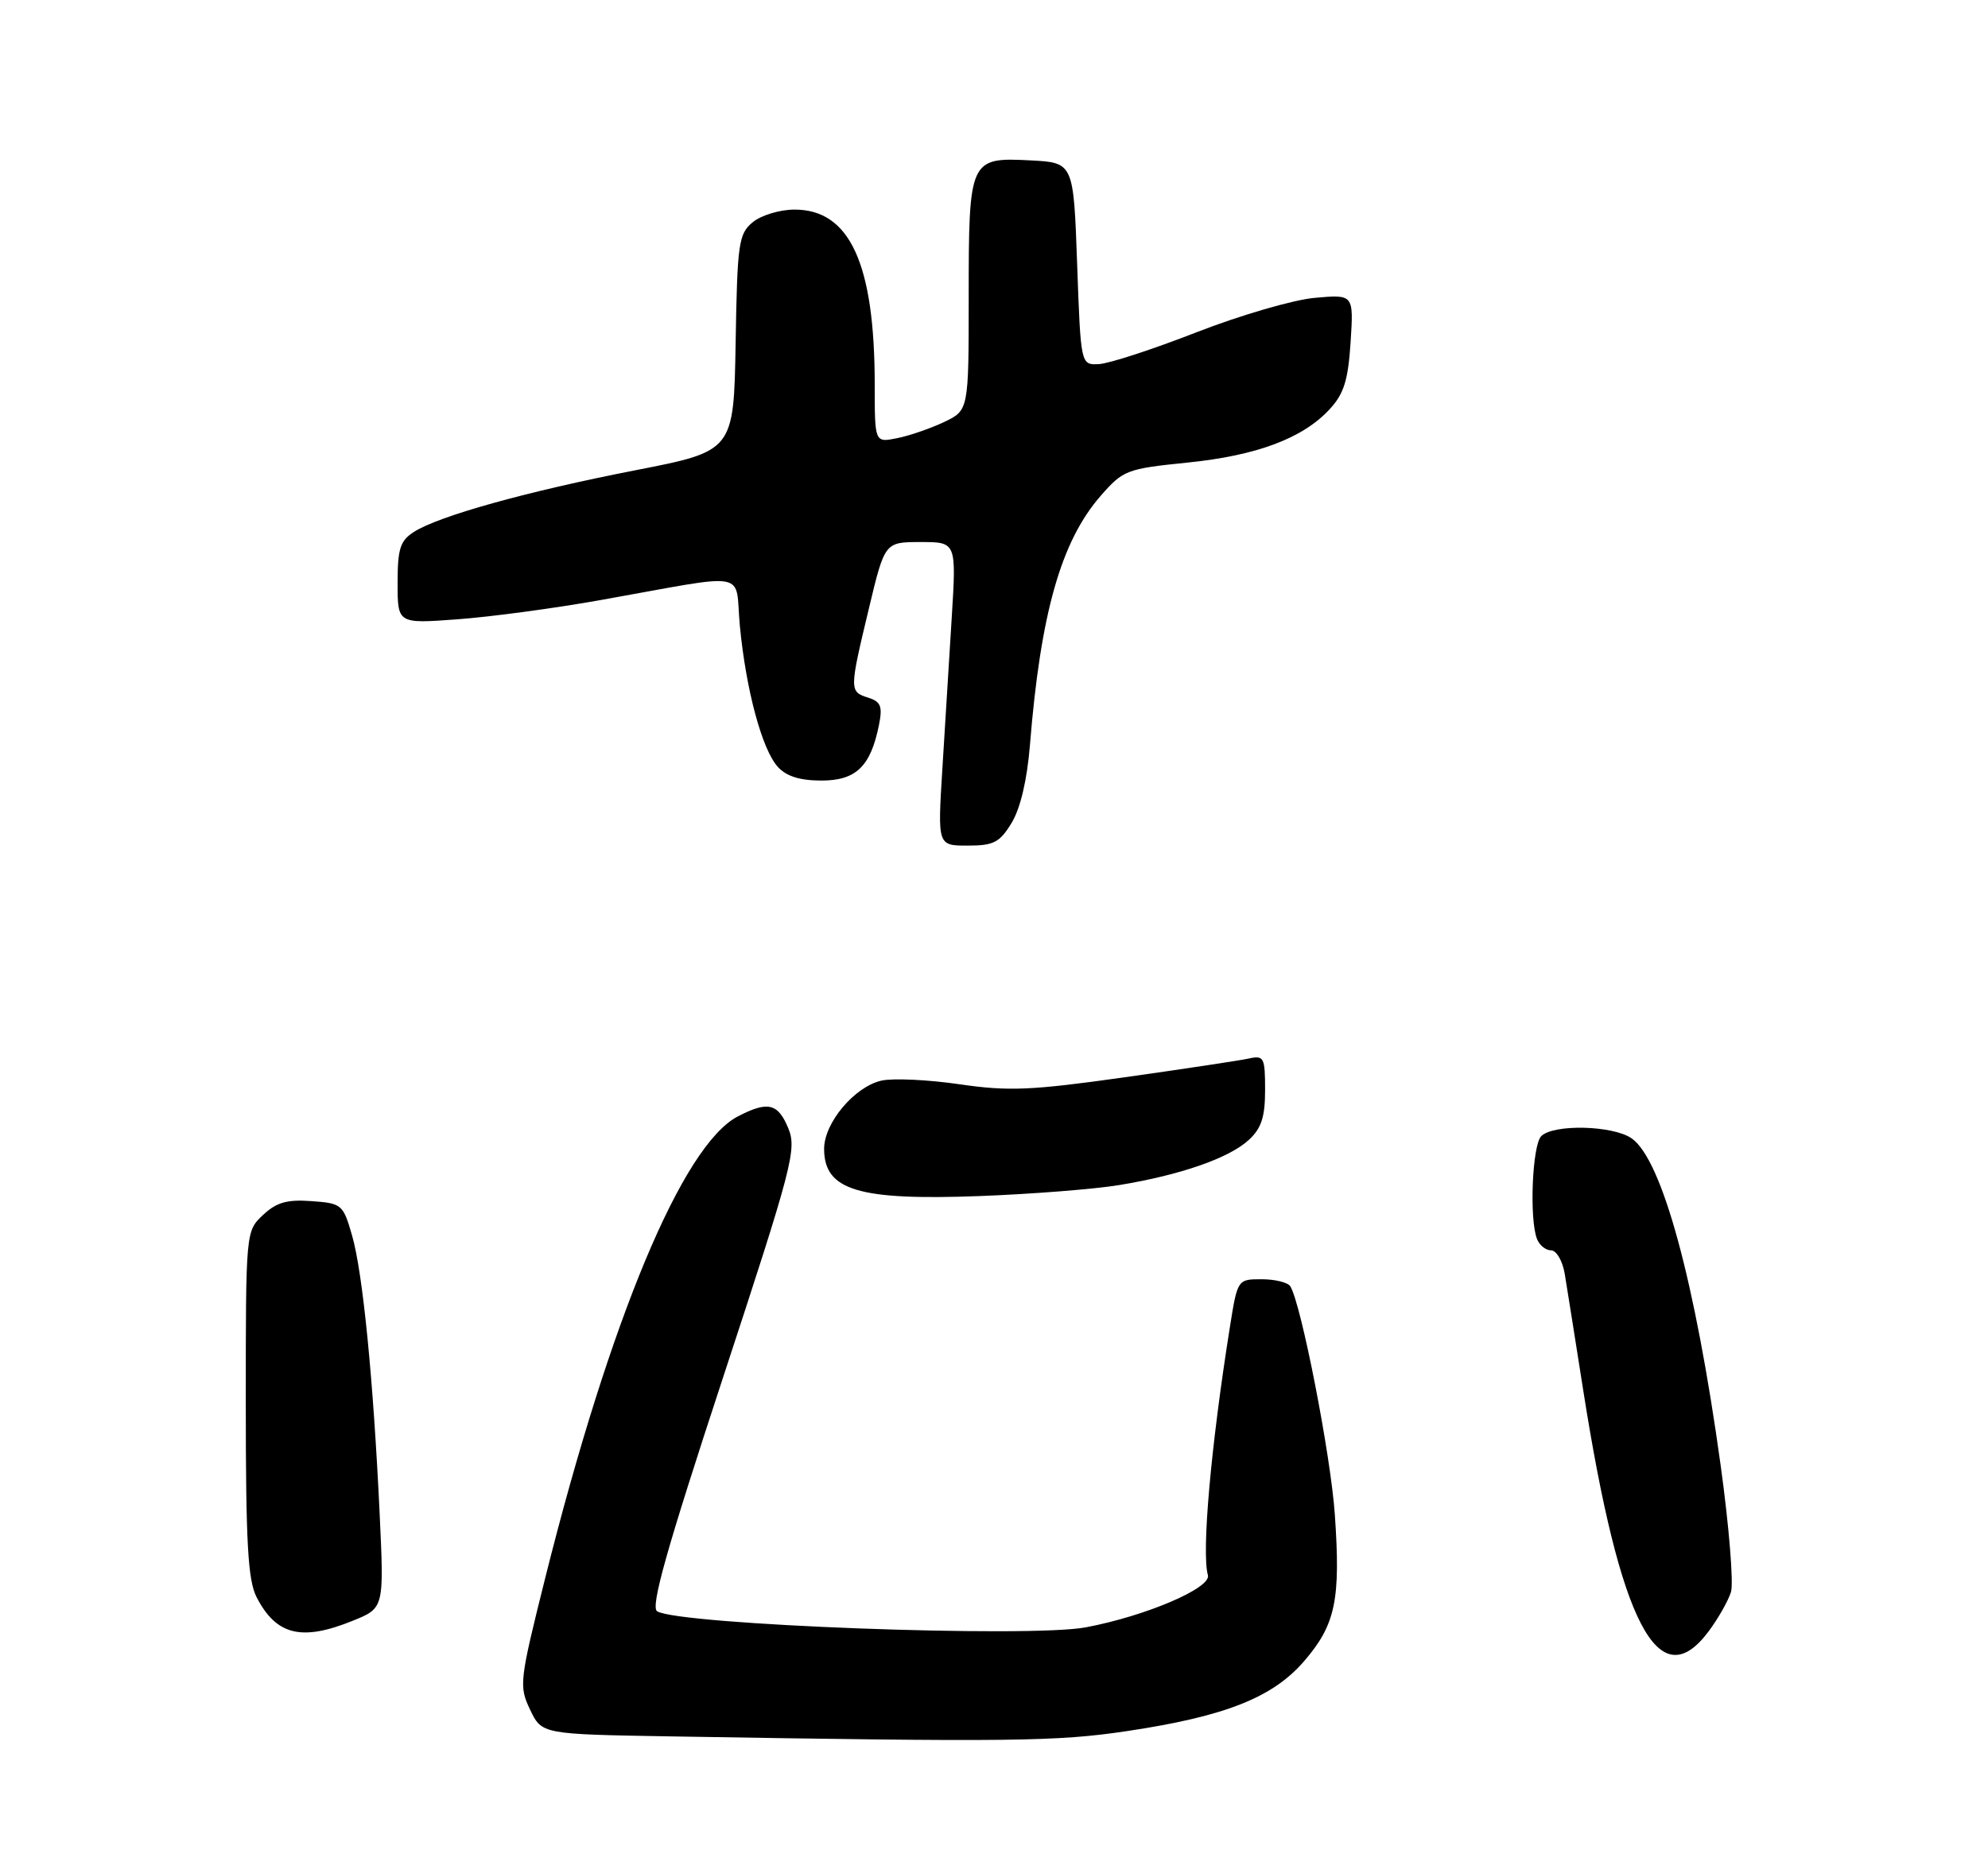 <?xml version="1.0" encoding="UTF-8" standalone="no"?>
<!DOCTYPE svg PUBLIC "-//W3C//DTD SVG 1.1//EN" "http://www.w3.org/Graphics/SVG/1.1/DTD/svg11.dtd" >
<svg xmlns="http://www.w3.org/2000/svg" xmlns:xlink="http://www.w3.org/1999/xlink" version="1.1" viewBox="0 0 275 256">
 <g >
 <path fill="currentColor"
d=" M 155.95 239.51 C 169.54 237.47 176.11 234.86 180.46 229.77 C 184.75 224.77 185.46 221.32 184.65 209.59 C 184.09 201.38 180.00 180.43 178.49 177.98 C 178.16 177.44 176.37 177.00 174.53 177.00 C 171.18 177.00 171.18 177.00 170.11 183.75 C 167.49 200.22 166.20 214.85 167.09 217.94 C 167.59 219.71 158.53 223.59 150.21 225.16 C 142.41 226.64 93.95 224.82 90.90 222.94 C 89.96 222.35 92.19 214.42 99.99 190.68 C 109.63 161.34 110.24 158.99 109.04 156.10 C 107.61 152.64 106.22 152.32 102.08 154.46 C 94.44 158.41 84.40 182.47 75.42 218.33 C 71.85 232.62 71.77 233.29 73.33 236.56 C 74.95 239.95 74.95 239.95 92.72 240.25 C 140.05 241.04 146.20 240.97 155.95 239.51 Z  M 236.33 225.75 C 237.67 223.96 239.07 221.49 239.45 220.26 C 239.82 219.03 239.18 211.15 238.02 202.76 C 234.49 177.25 229.92 160.46 225.71 157.51 C 223.14 155.71 214.90 155.50 213.20 157.20 C 211.96 158.44 211.53 168.62 212.61 171.42 C 212.94 172.29 213.82 173.00 214.56 173.00 C 215.30 173.00 216.15 174.46 216.45 176.25 C 216.75 178.04 217.90 185.32 219.02 192.44 C 224.09 224.67 229.43 234.96 236.33 225.75 Z  M 48.80 224.25 C 53.13 222.50 53.13 222.50 52.52 209.50 C 51.64 190.82 50.18 176.05 48.70 170.94 C 47.47 166.65 47.28 166.49 43.09 166.19 C 39.71 165.94 38.24 166.36 36.38 168.11 C 34.00 170.35 34.00 170.37 34.00 194.22 C 34.00 213.49 34.29 218.66 35.50 221.00 C 38.22 226.26 41.72 227.12 48.80 224.25 Z  M 154.81 163.97 C 163.29 162.58 170.02 160.24 172.75 157.72 C 174.49 156.12 175.00 154.55 175.00 150.81 C 175.00 146.30 174.84 146.00 172.75 146.46 C 171.51 146.73 163.77 147.90 155.54 149.06 C 142.62 150.88 139.51 151.01 132.72 150.02 C 128.40 149.39 123.56 149.16 121.96 149.51 C 118.23 150.33 114.00 155.35 114.00 158.95 C 114.00 164.69 118.71 166.12 135.50 165.49 C 142.65 165.22 151.34 164.54 154.81 163.97 Z  M 139.94 113.85 C 141.15 111.86 142.08 107.91 142.47 103.10 C 143.94 84.86 146.77 74.88 152.27 68.59 C 155.37 65.05 155.86 64.86 164.21 64.01 C 173.85 63.04 180.24 60.64 183.95 56.60 C 185.91 54.48 186.49 52.59 186.83 47.33 C 187.25 40.73 187.25 40.73 181.88 41.21 C 178.92 41.47 171.55 43.62 165.50 45.98 C 159.45 48.34 153.38 50.32 152.00 50.38 C 149.50 50.50 149.50 50.50 149.00 36.50 C 148.50 22.50 148.50 22.50 142.53 22.19 C 134.11 21.76 134.00 22.01 134.00 41.08 C 134.00 56.77 134.00 56.77 130.58 58.40 C 128.70 59.29 125.77 60.30 124.08 60.63 C 121.00 61.25 121.00 61.25 121.00 53.26 C 121.00 36.51 117.57 29.00 109.92 29.00 C 107.87 29.00 105.29 29.78 104.12 30.75 C 102.17 32.37 101.99 33.64 101.76 47.45 C 101.50 62.41 101.50 62.41 87.87 65.07 C 72.82 68.01 60.71 71.39 57.25 73.60 C 55.35 74.82 55.00 75.93 55.00 80.67 C 55.00 86.30 55.00 86.30 63.25 85.69 C 67.79 85.36 76.67 84.17 83.00 83.04 C 104.19 79.27 101.60 78.78 102.35 86.65 C 103.20 95.47 105.41 103.69 107.59 106.10 C 108.77 107.41 110.66 108.00 113.63 108.00 C 118.42 108.00 120.44 106.04 121.59 100.30 C 122.10 97.73 121.85 97.09 120.10 96.53 C 117.48 95.70 117.48 95.52 120.18 84.25 C 122.39 75.00 122.39 75.00 127.35 75.00 C 132.30 75.00 132.30 75.00 131.65 85.50 C 131.29 91.28 130.71 100.72 130.35 106.50 C 129.70 117.00 129.70 117.00 133.86 117.00 C 137.46 117.00 138.29 116.57 139.94 113.85 Z "/>
</g>
</svg>